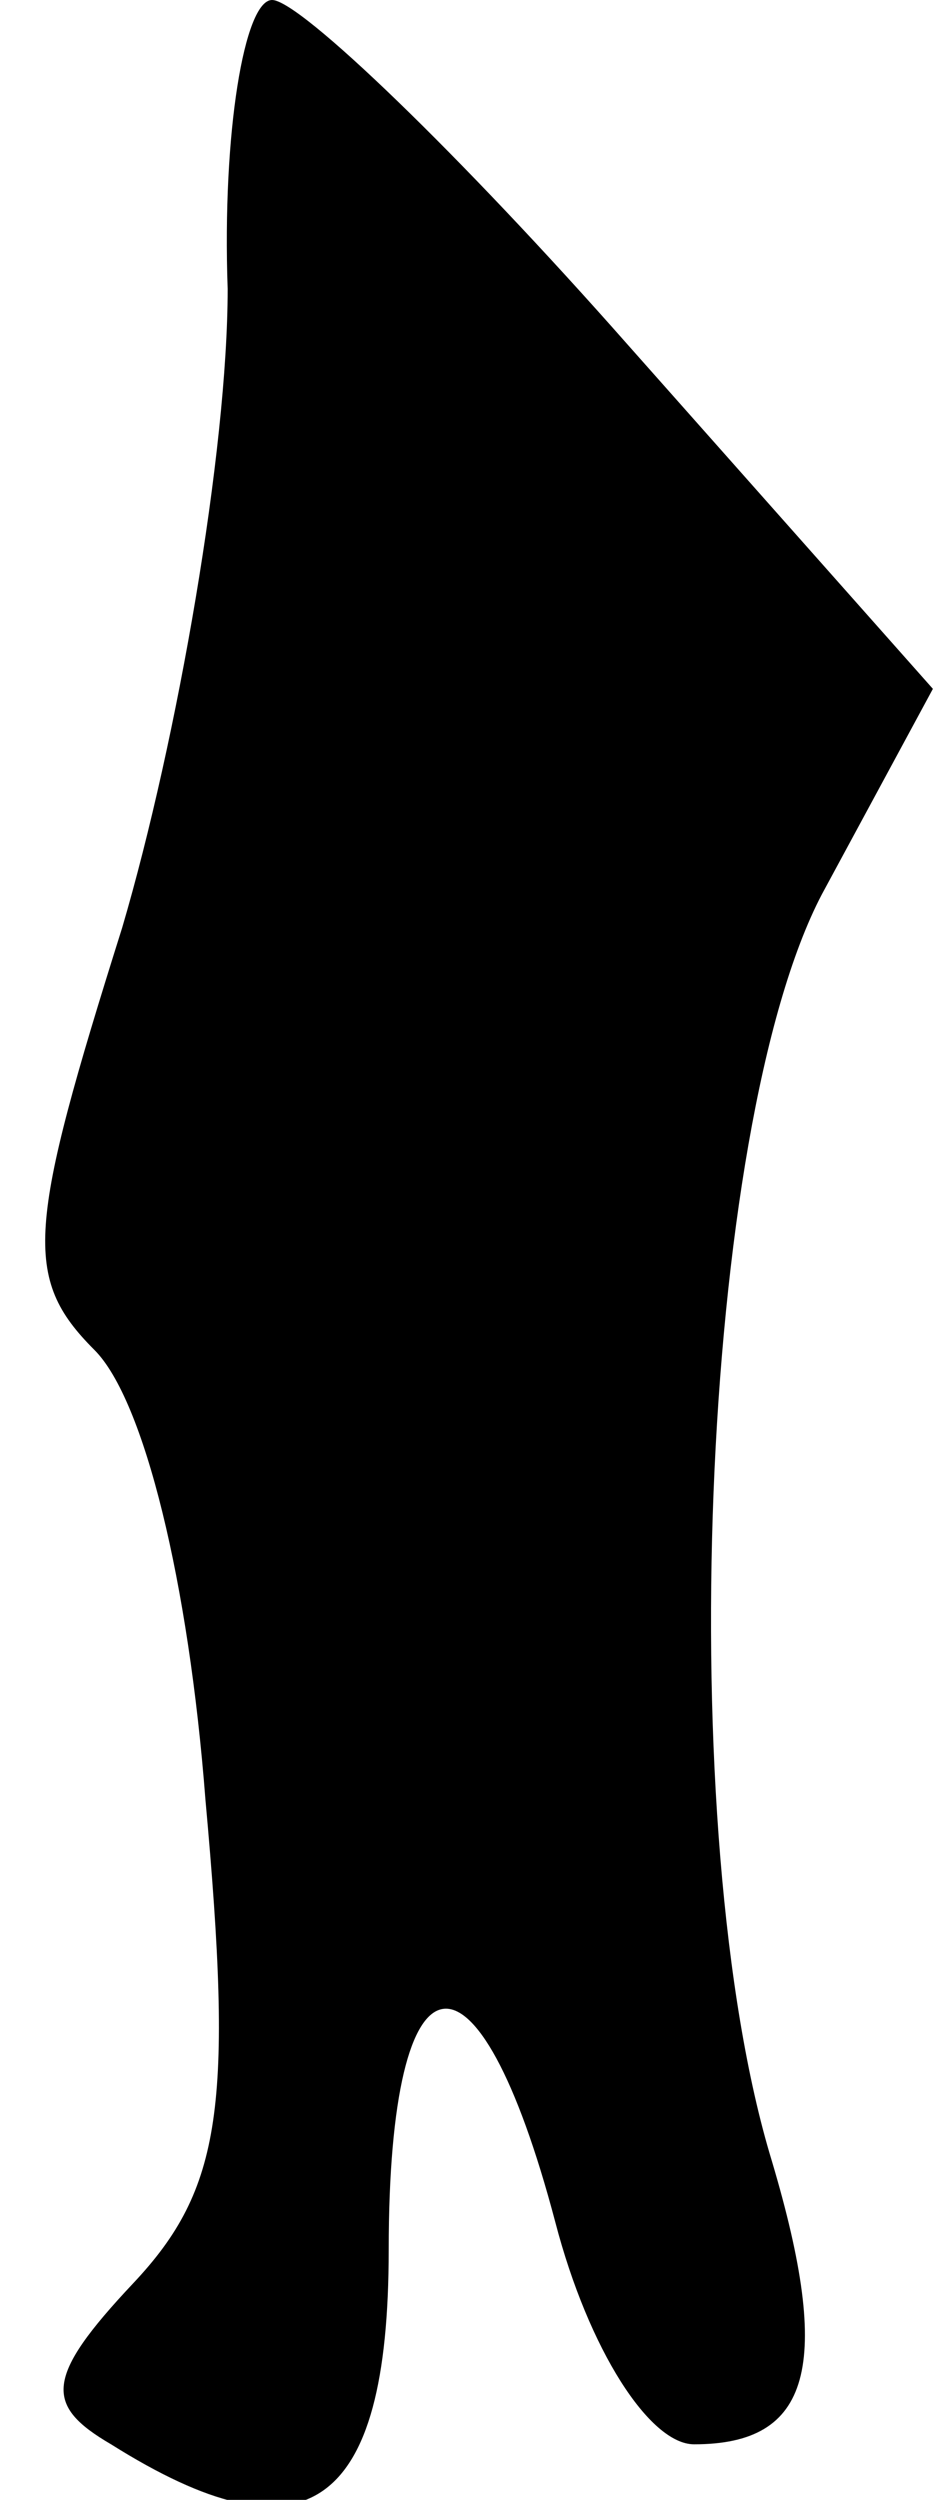 <?xml version="1.0" standalone="no"?>
<!DOCTYPE svg PUBLIC "-//W3C//DTD SVG 20010904//EN"
 "http://www.w3.org/TR/2001/REC-SVG-20010904/DTD/svg10.dtd">
<svg version="1.0" xmlns="http://www.w3.org/2000/svg"
 width="17pt" height="45pt" viewBox="0 0 17 45"
 preserveAspectRatio="xMidYMid meet">
<g transform="translate(0,45) scale(0.1,-0.1)"
fill="#000000" stroke="none">
<path fill="#000000" stroke="none" d="M41 398 c0 -29 -9 -81 -19 -115 -17
-54 -18 -63 -5 -76 9 -9 17 -42 20 -81 5 -55 3 -70 -13 -87 -16 -17 -16 -22
-4 -29 35 -22 50 -12 50 35 0 56 16 58 30 5 6 -23 17 -40 25 -40 21 0 25 14
14 51 -18 59 -13 186 9 228 l20 37 -55 62 c-30 34 -59 62 -64 62 -5 0 -9 -24
-8 -52z"/>
</g>
</svg>

